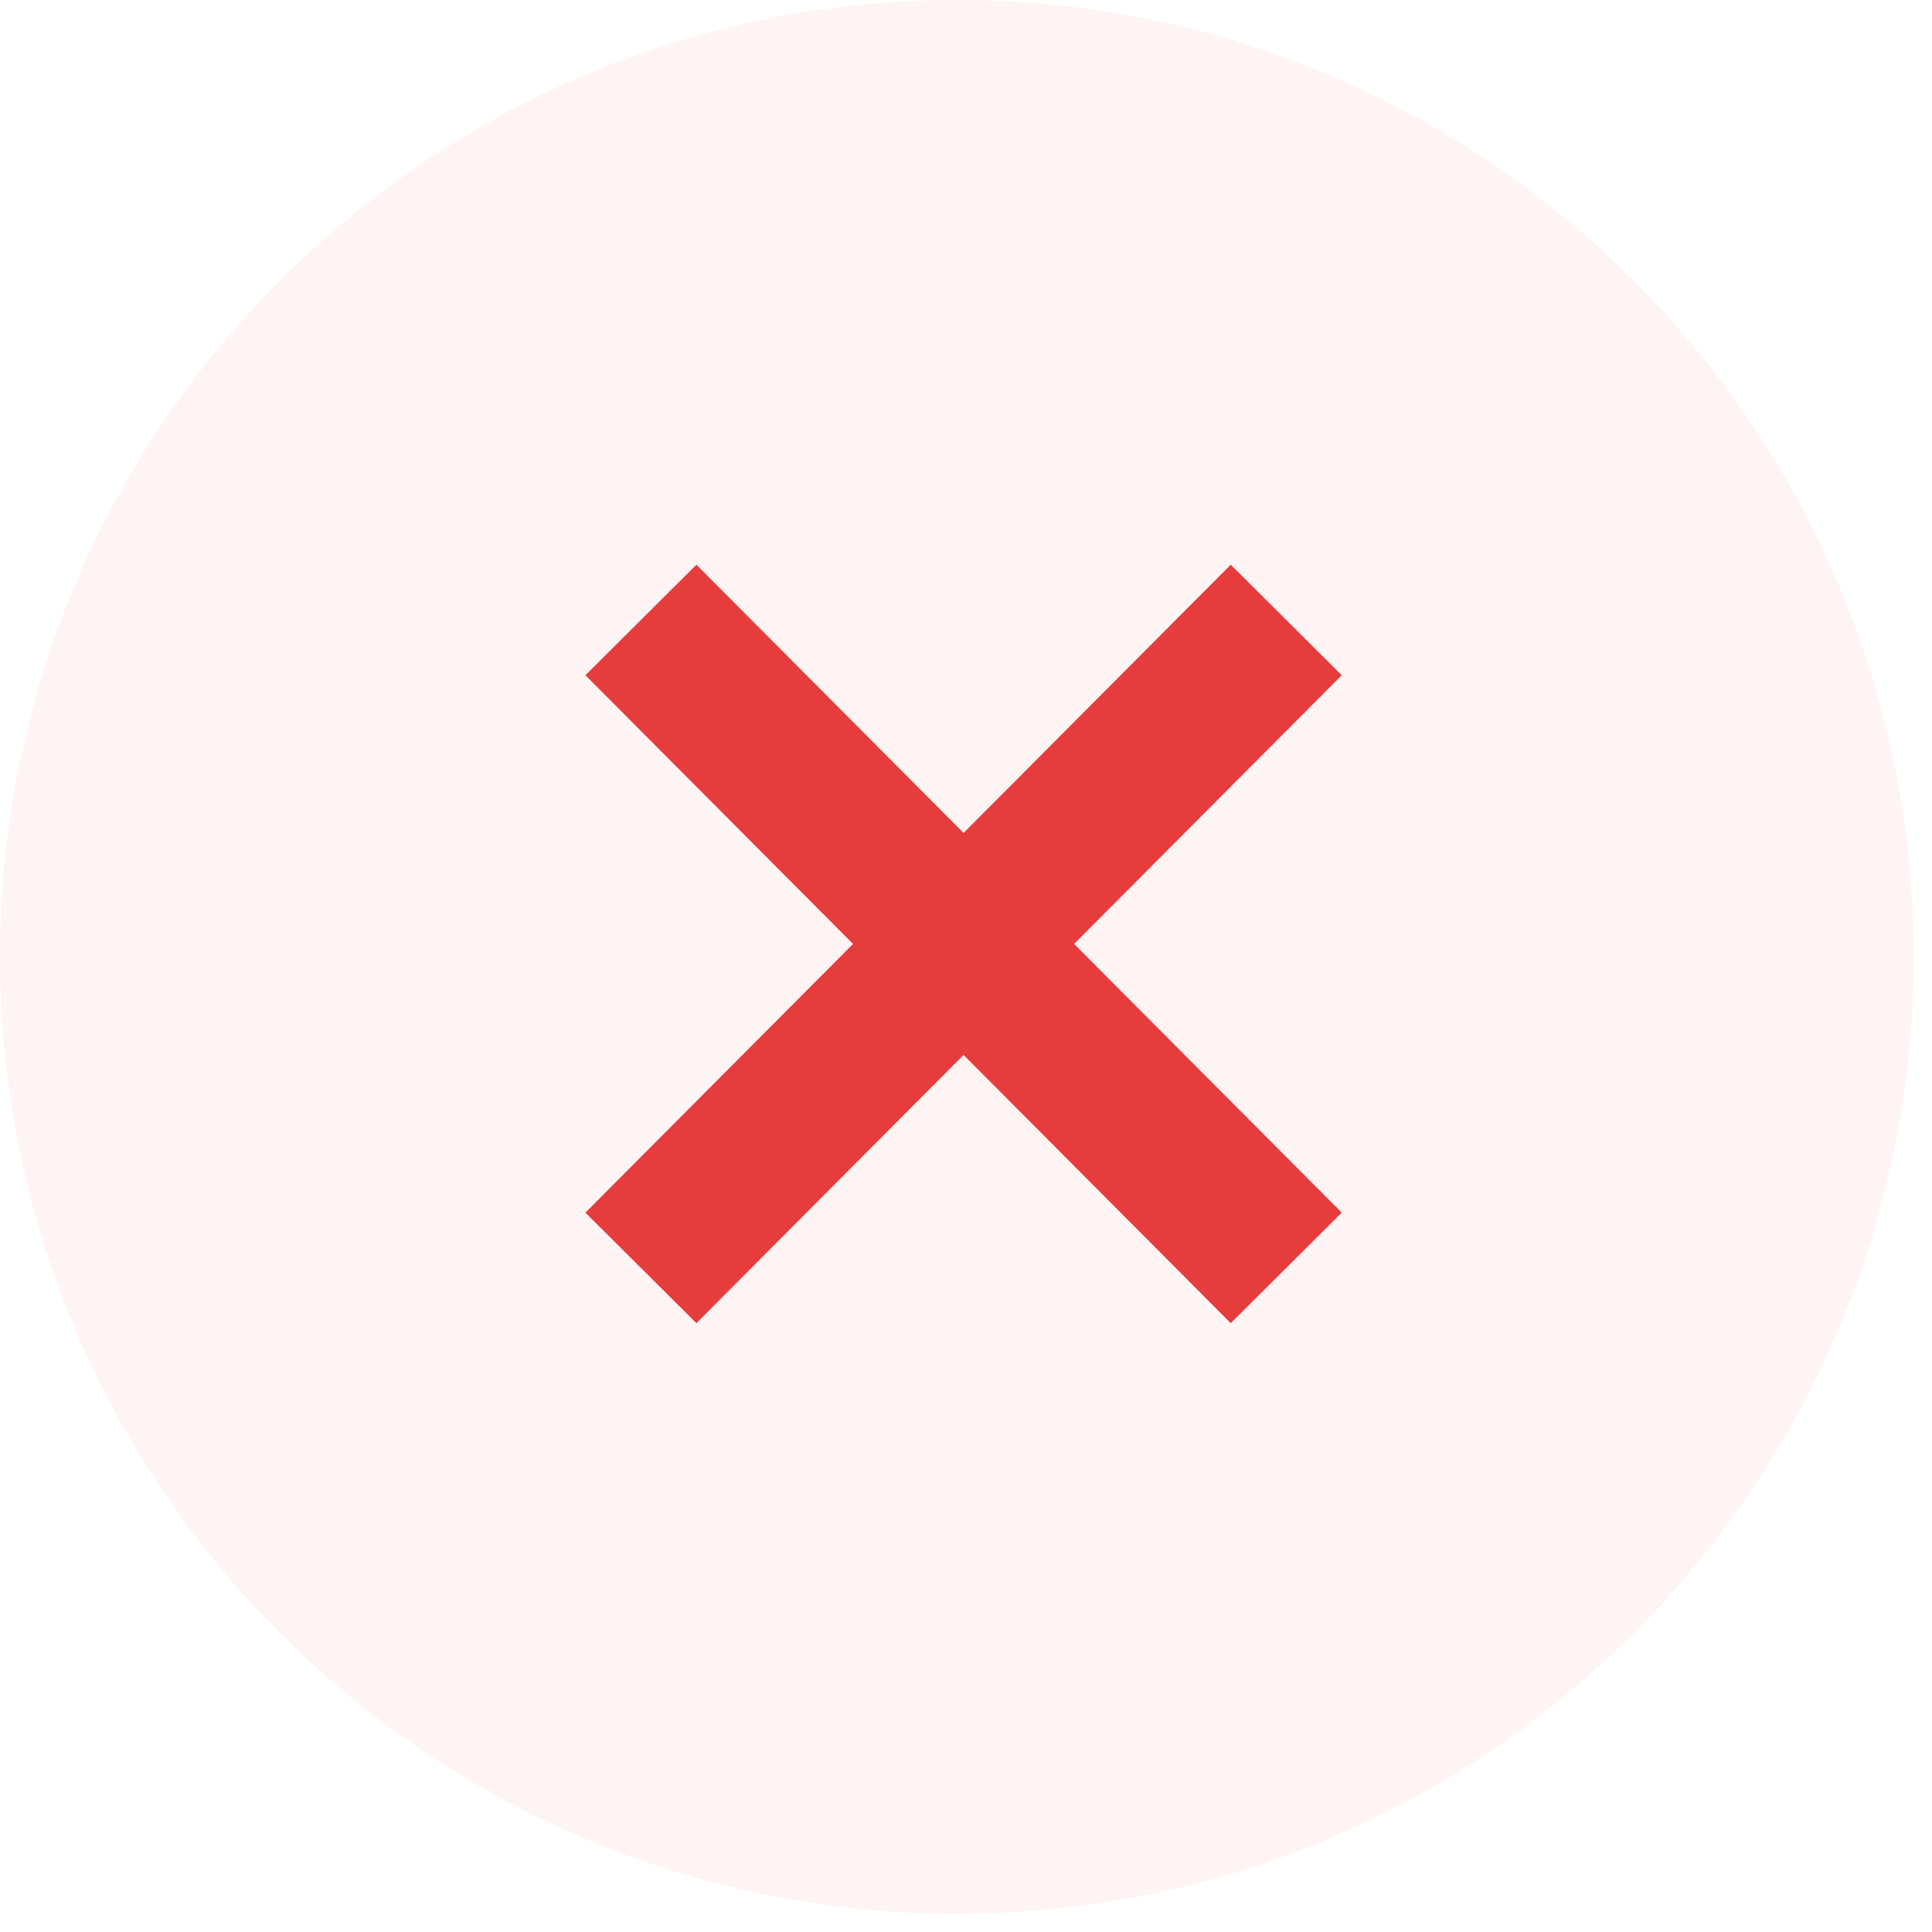 <svg width="37" height="37" viewBox="0 0 37 37" fill="none" xmlns="http://www.w3.org/2000/svg">
<path opacity="0.18" d="M18.325 36.65C28.446 36.65 36.65 28.446 36.65 18.325C36.65 8.204 28.446 0 18.325 0C8.204 0 0 8.204 0 18.325C0 28.446 8.204 36.65 18.325 36.65Z" fill="#FFC7C7"/>
<path d="M12.274 24.282L24.633 11.873" stroke="#E73C3C" stroke-width="3"/>
<path d="M24.633 24.282L12.274 11.873" stroke="#E73C3C" stroke-width="3"/>
</svg>
